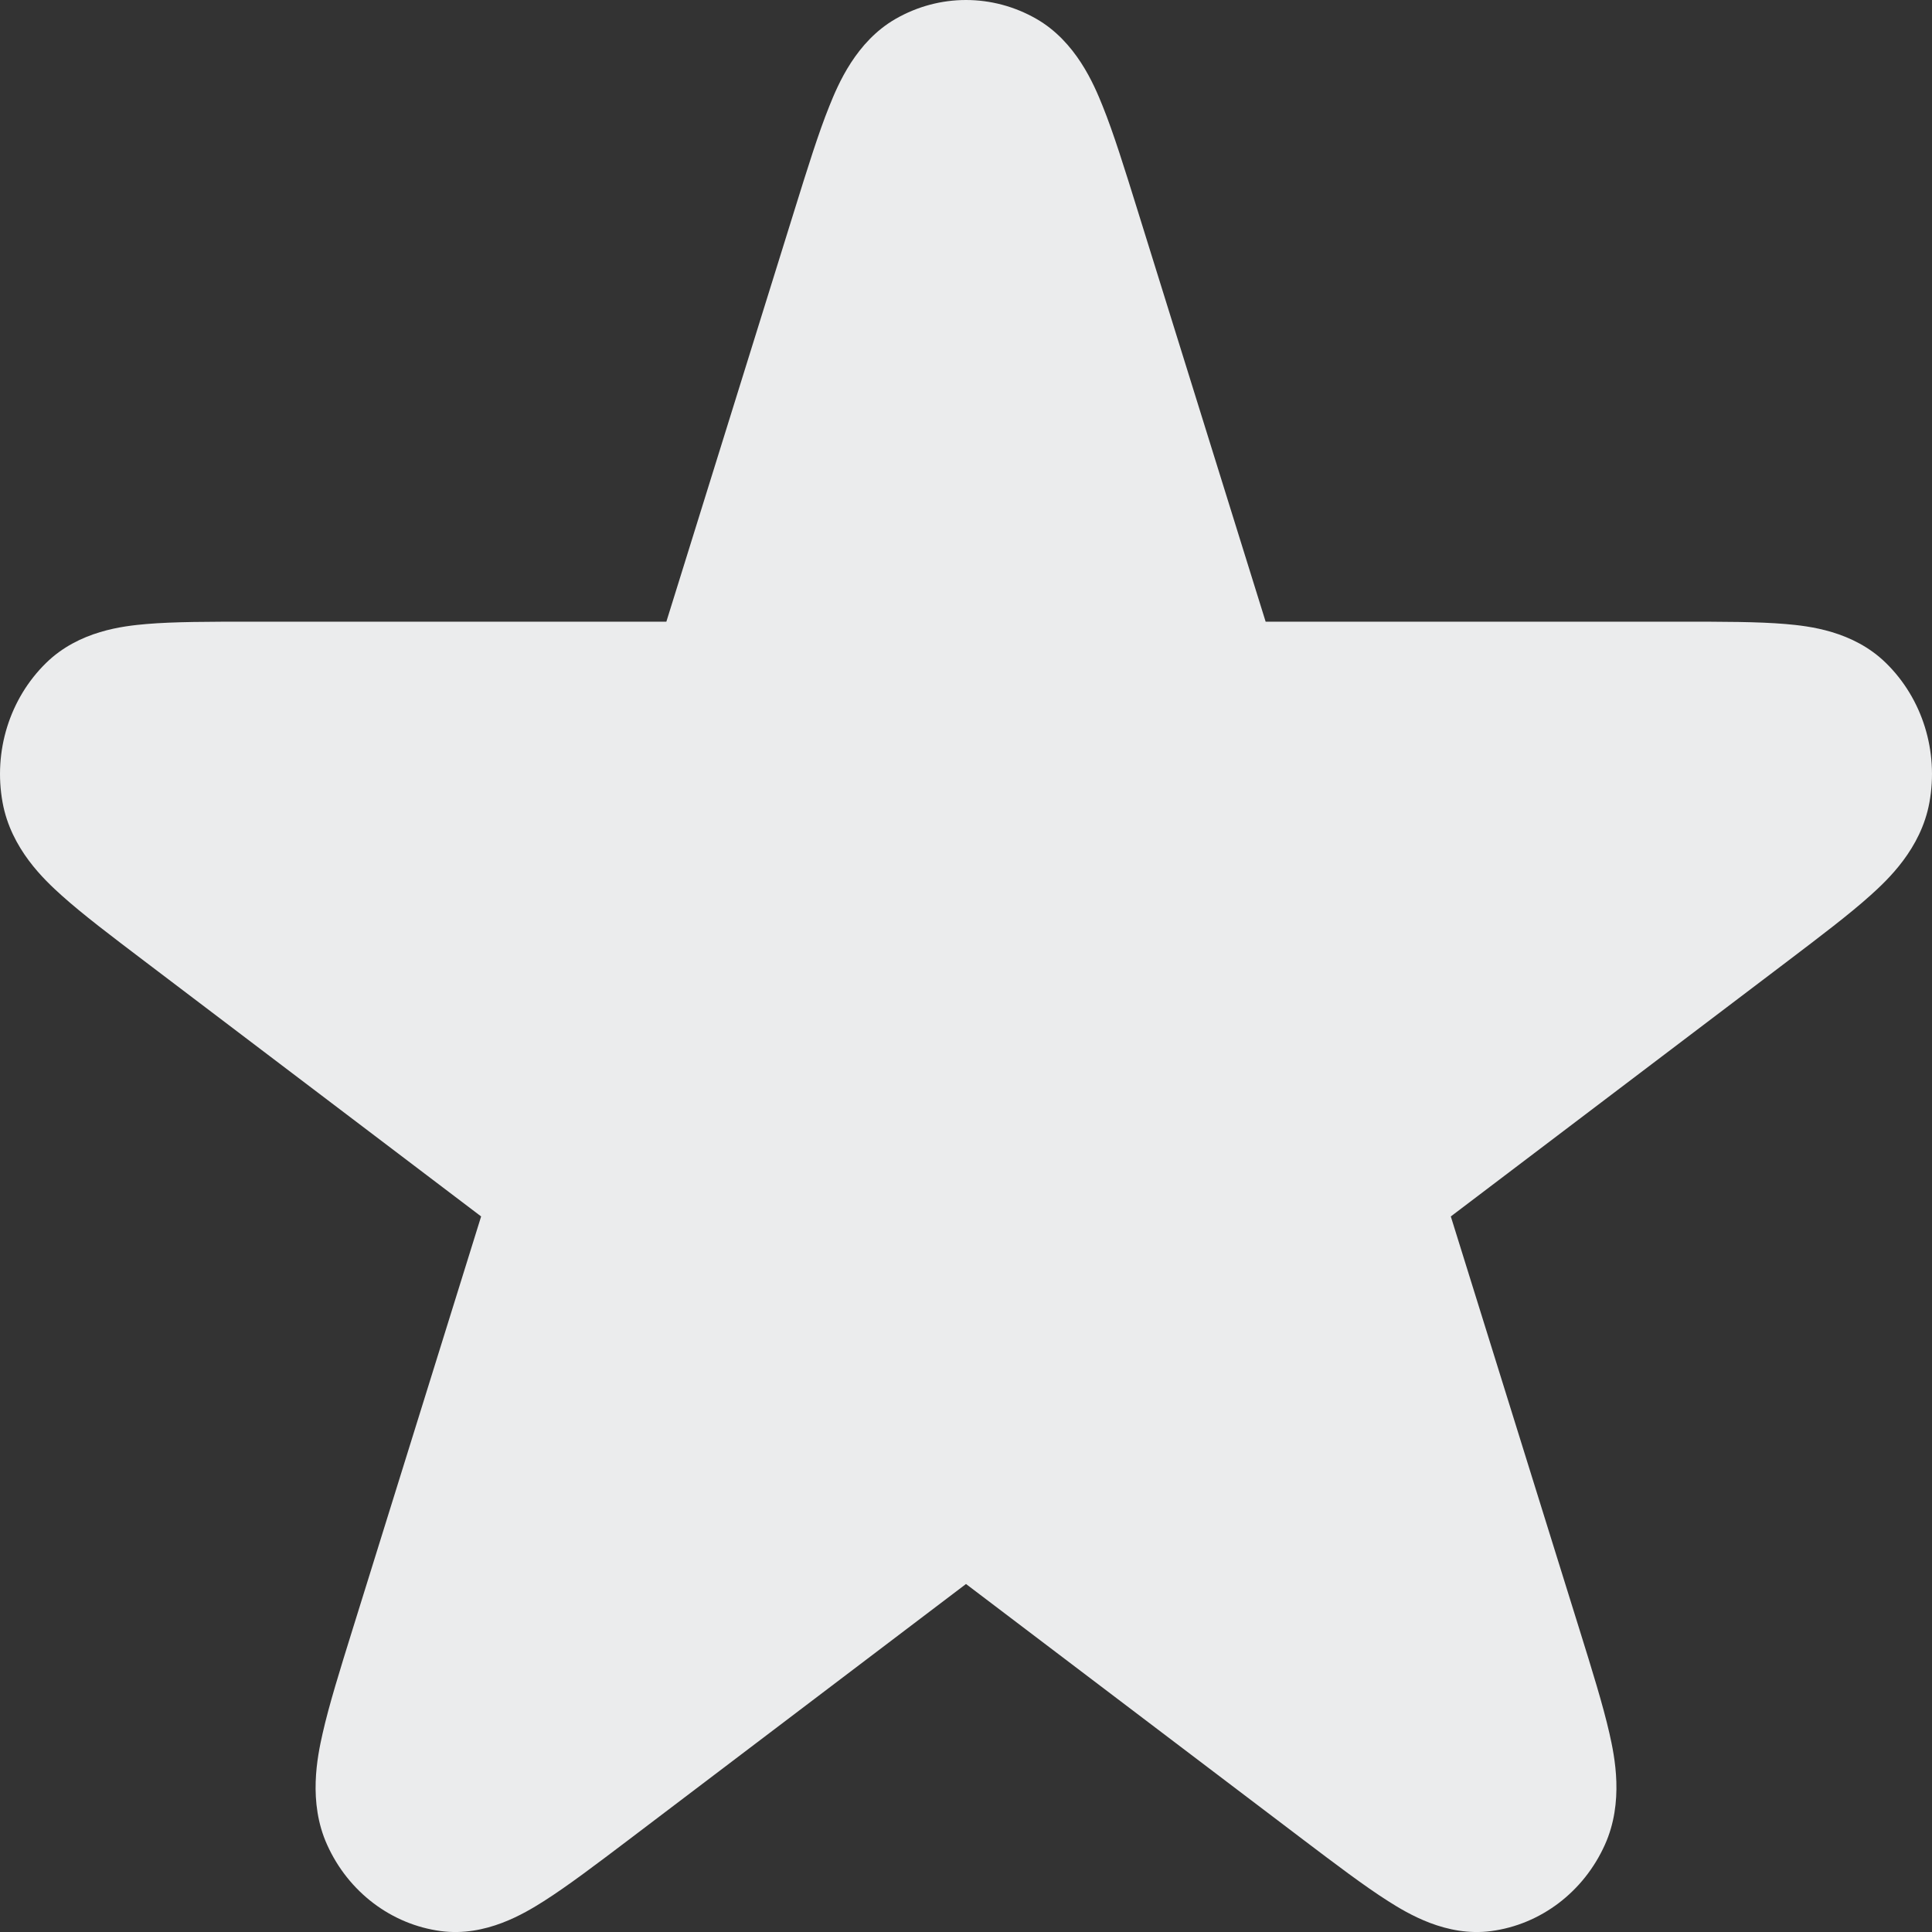 <svg viewBox="0 0 32 32" fill="none" xmlns="http://www.w3.org/2000/svg">
<rect x="0" y="0" width="32" height="32" fill="#333333" stroke="none"/>
<path d="M14.835 0.312C15.56 -0.104 16.439 -0.104 17.165 0.312C17.822 0.689 18.119 1.396 18.265 1.761C18.443 2.202 18.626 2.79 18.833 3.455L20.963 10.297L27.857 10.297C28.527 10.297 29.12 10.297 29.577 10.336C29.954 10.369 30.691 10.446 31.237 10.981C31.841 11.572 32.112 12.444 31.957 13.293C31.817 14.061 31.264 14.575 30.977 14.833C30.63 15.145 30.15 15.508 29.608 15.92L24.03 20.148L26.161 26.99C26.368 27.655 26.551 28.243 26.657 28.709C26.744 29.093 26.901 29.848 26.582 30.555C26.23 31.337 25.518 31.876 24.697 31.985C23.954 32.083 23.315 31.693 22.991 31.488C22.599 31.239 22.12 30.876 21.577 30.465L16 26.236L10.423 30.465C9.88 30.876 9.401 31.239 9.009 31.488C8.685 31.693 8.046 32.083 7.303 31.985C6.482 31.876 5.77 31.337 5.418 30.555C5.099 29.848 5.257 29.093 5.344 28.709C5.449 28.243 5.632 27.655 5.839 26.99L7.969 20.148L2.392 15.919C1.85 15.508 1.37 15.145 1.023 14.833C0.736 14.575 0.183 14.061 0.043 13.293C-0.112 12.444 0.159 11.572 0.763 10.981C1.309 10.446 2.045 10.369 2.423 10.336C2.88 10.297 3.473 10.297 4.143 10.297L11.037 10.297L13.167 3.455C13.374 2.79 13.557 2.202 13.735 1.761C13.881 1.396 14.178 0.689 14.835 0.312Z" fill="#EBECED"/>
</svg>
